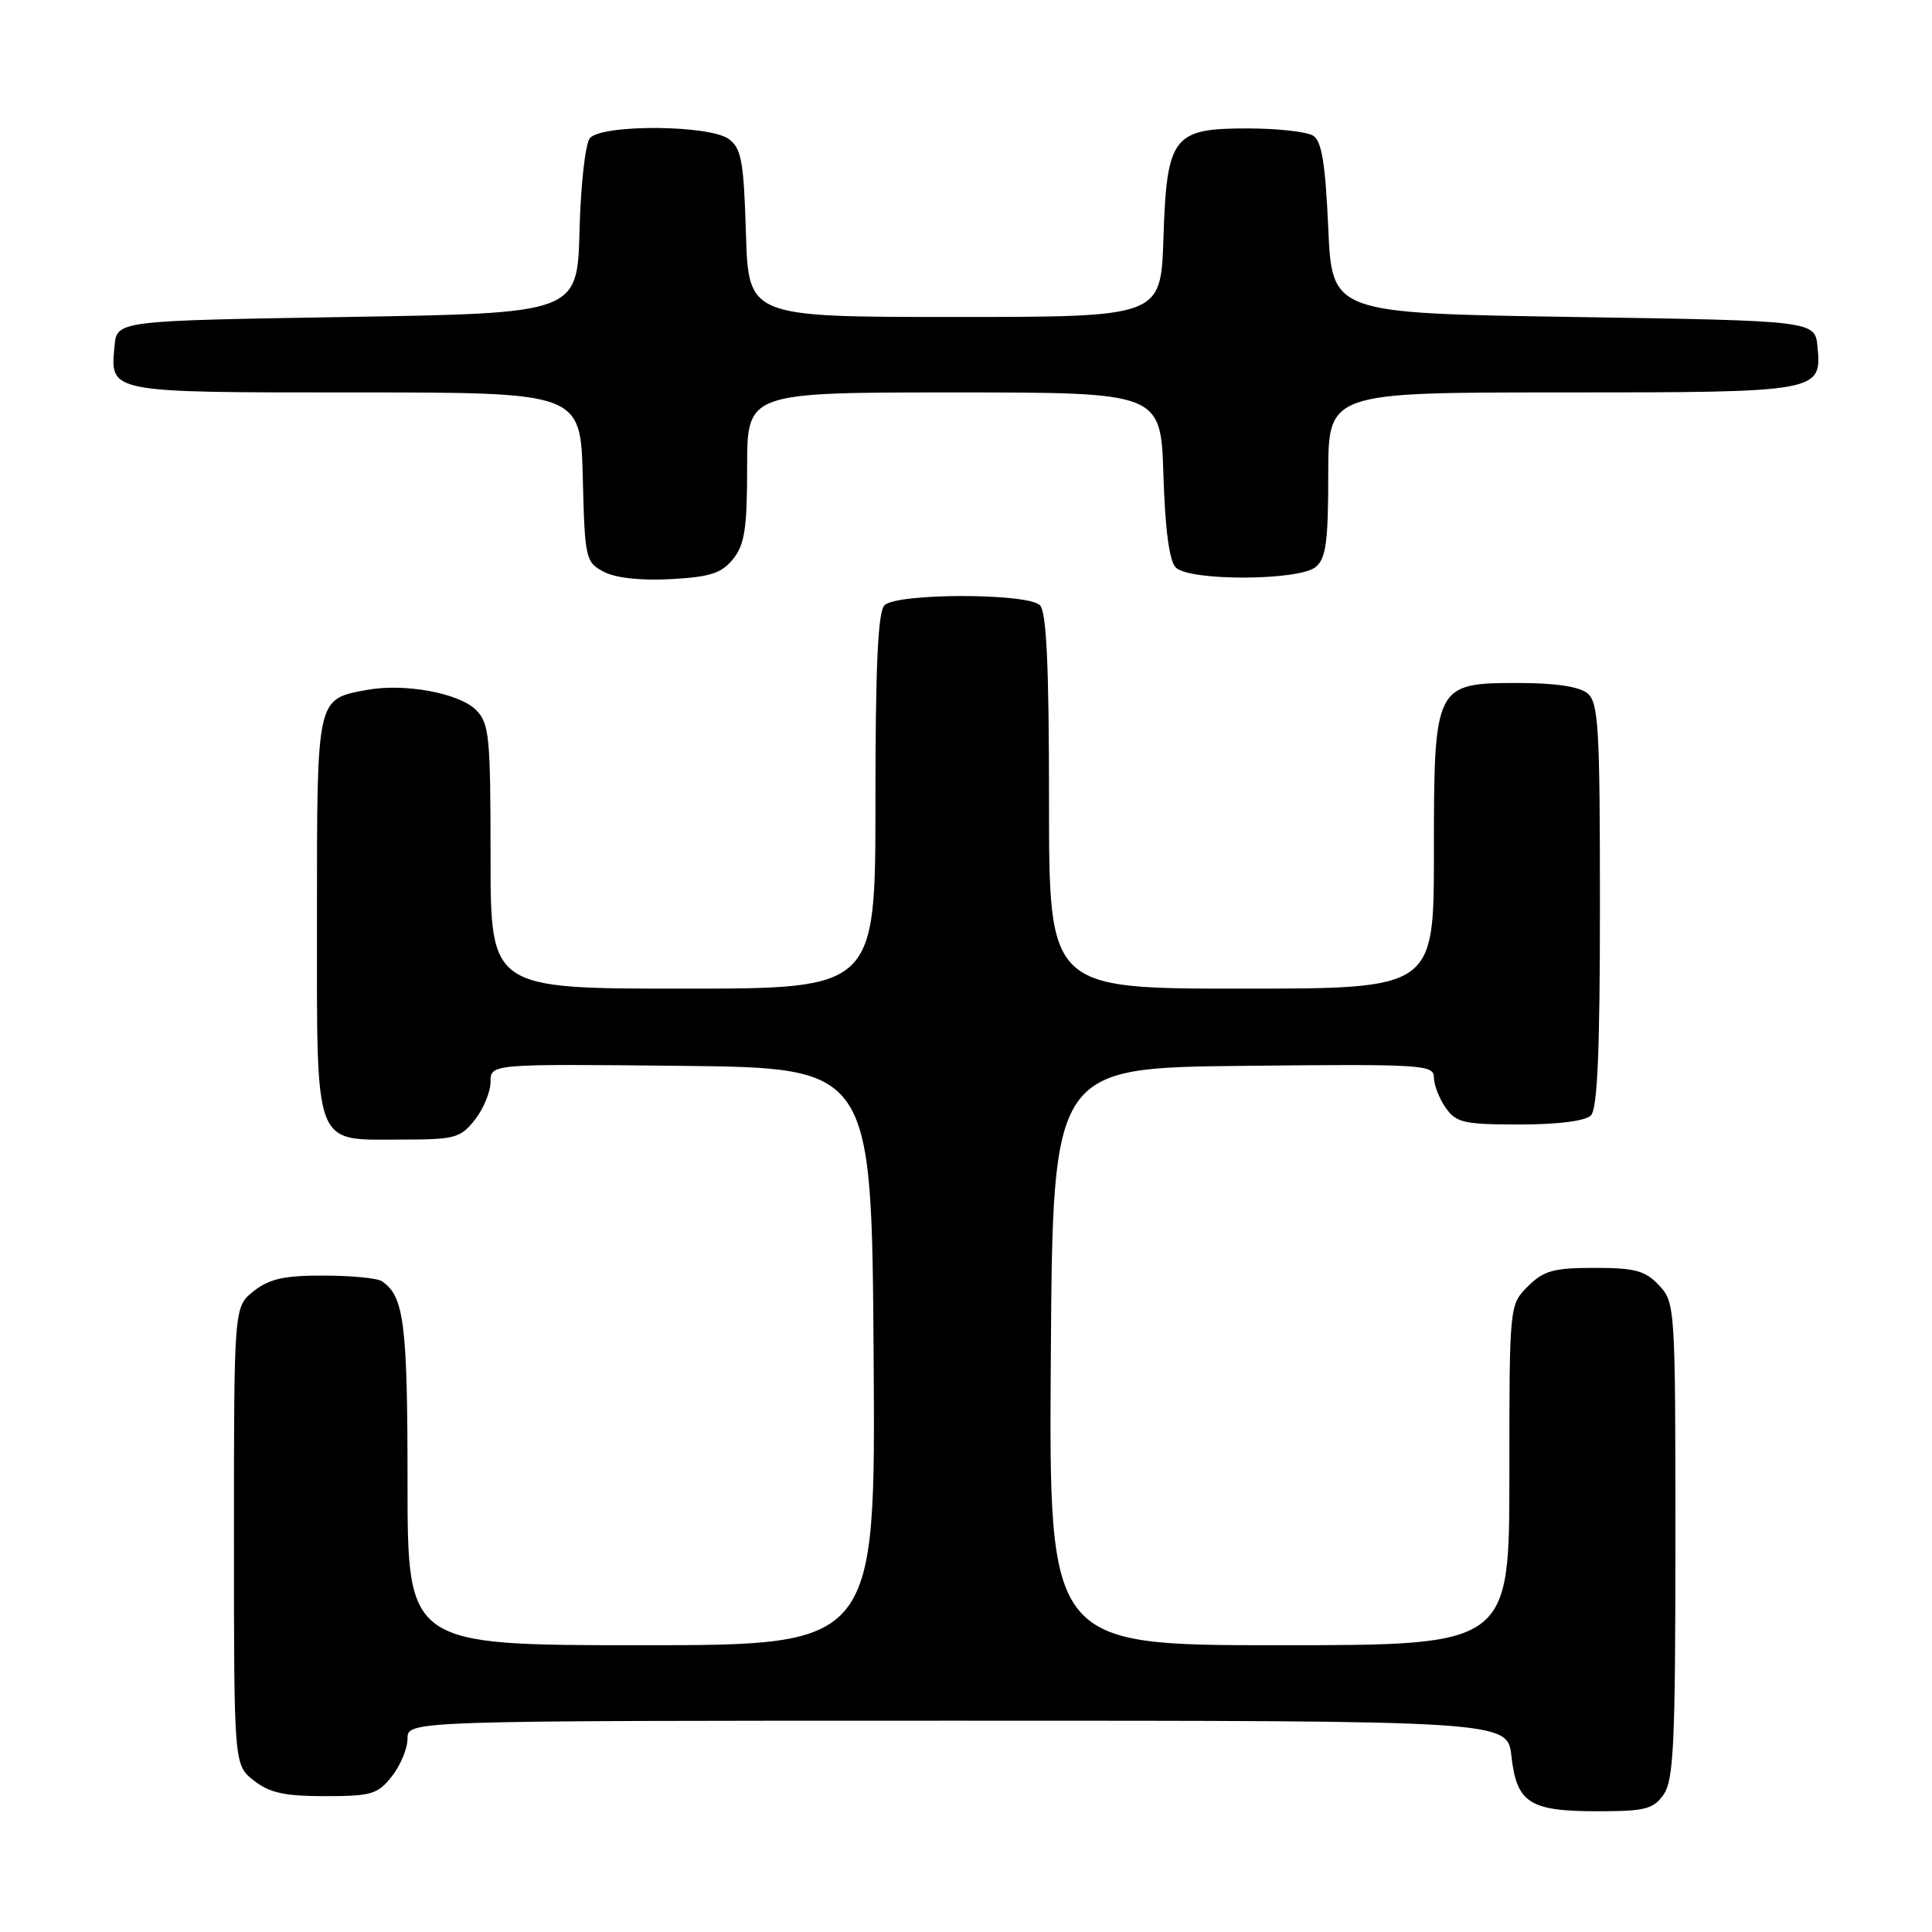 <?xml version="1.0" encoding="UTF-8" standalone="no"?>
<!DOCTYPE svg PUBLIC "-//W3C//DTD SVG 1.1//EN" "http://www.w3.org/Graphics/SVG/1.1/DTD/svg11.dtd" >
<svg xmlns="http://www.w3.org/2000/svg" xmlns:xlink="http://www.w3.org/1999/xlink" version="1.1" viewBox="0 0 256 256">
 <g >
 <path fill="currentColor"
d=" M 220.44 237.78 C 221.77 235.88 222.00 230.95 222.00 204.09 C 222.00 173.16 221.96 172.59 219.83 170.31 C 217.99 168.36 216.65 168.00 211.28 168.00 C 205.85 168.00 204.55 168.36 202.45 170.45 C 200.00 172.91 200.00 172.91 200.00 195.45 C 200.00 218.00 200.00 218.00 169.49 218.00 C 138.98 218.00 138.98 218.00 139.24 179.75 C 139.50 141.50 139.50 141.50 164.75 141.23 C 188.47 140.98 190.00 141.07 190.00 142.76 C 190.00 143.75 190.70 145.56 191.56 146.78 C 192.95 148.77 193.97 149.00 201.36 149.00 C 206.43 149.00 210.06 148.54 210.80 147.80 C 211.67 146.93 212.00 139.34 212.00 119.92 C 212.00 96.33 211.81 93.09 210.35 91.87 C 209.27 90.98 206.09 90.50 201.26 90.50 C 190.08 90.50 190.00 90.67 190.00 113.11 C 190.00 131.00 190.00 131.00 164.50 131.00 C 139.00 131.00 139.00 131.00 139.00 106.20 C 139.00 88.24 138.67 81.07 137.80 80.20 C 136.17 78.57 118.83 78.57 117.20 80.20 C 116.33 81.07 116.00 88.24 116.00 106.20 C 116.00 131.00 116.00 131.00 90.50 131.00 C 65.00 131.00 65.00 131.00 65.00 113.50 C 65.00 97.55 64.83 95.83 63.07 94.07 C 60.82 91.82 53.52 90.49 48.54 91.43 C 41.93 92.67 42.00 92.33 42.00 121.24 C 42.00 152.53 41.43 151.00 53.08 151.00 C 60.29 151.00 61.01 150.81 62.93 148.37 C 64.07 146.92 65.00 144.66 65.00 143.35 C 65.00 140.97 65.00 140.97 90.25 141.23 C 115.50 141.50 115.50 141.50 115.76 179.75 C 116.02 218.00 116.02 218.00 85.01 218.00 C 54.00 218.00 54.00 218.00 54.00 196.43 C 54.00 175.35 53.54 171.73 50.60 169.77 C 50.00 169.36 46.52 169.02 42.88 169.02 C 37.69 169.00 35.70 169.45 33.63 171.07 C 31.00 173.15 31.00 173.15 31.00 203.50 C 31.00 233.85 31.00 233.85 33.63 235.93 C 35.71 237.56 37.70 238.00 43.06 238.00 C 49.21 238.00 50.05 237.75 51.93 235.37 C 53.07 233.92 54.00 231.67 54.00 230.37 C 54.00 228.00 54.00 228.00 126.87 228.00 C 199.74 228.00 199.74 228.00 200.27 232.69 C 200.97 238.90 202.67 240.00 211.63 240.00 C 217.99 240.00 219.08 239.73 220.44 237.78 Z  M 97.13 74.08 C 98.67 72.18 99.00 70.05 99.00 61.89 C 99.00 52.00 99.00 52.00 126.41 52.00 C 153.82 52.00 153.82 52.00 154.16 62.95 C 154.39 70.20 154.94 74.34 155.80 75.20 C 157.62 77.02 172.13 76.96 174.34 75.13 C 175.70 74.00 176.00 71.79 176.00 62.88 C 176.00 52.00 176.00 52.00 206.81 52.00 C 241.10 52.00 241.40 51.95 240.83 45.96 C 240.50 42.50 240.50 42.50 208.50 42.00 C 176.50 41.50 176.50 41.50 176.00 30.21 C 175.62 21.67 175.14 18.69 174.00 17.98 C 173.18 17.46 169.31 17.02 165.40 17.02 C 155.41 16.99 154.60 18.03 154.16 31.60 C 153.82 42.00 153.82 42.00 126.50 42.00 C 99.18 42.00 99.18 42.00 98.84 30.92 C 98.55 21.33 98.24 19.64 96.56 18.42 C 93.98 16.53 79.70 16.45 78.16 18.31 C 77.56 19.03 76.94 24.54 76.79 30.56 C 76.50 41.50 76.50 41.50 46.00 42.00 C 15.50 42.50 15.50 42.50 15.18 45.82 C 14.58 52.08 14.18 52.00 47.09 52.00 C 76.93 52.00 76.93 52.00 77.22 63.22 C 77.49 74.04 77.59 74.49 80.00 75.76 C 81.56 76.59 84.89 76.95 88.88 76.74 C 94.10 76.45 95.61 75.97 97.13 74.08 Z "/>
</g>
</svg>